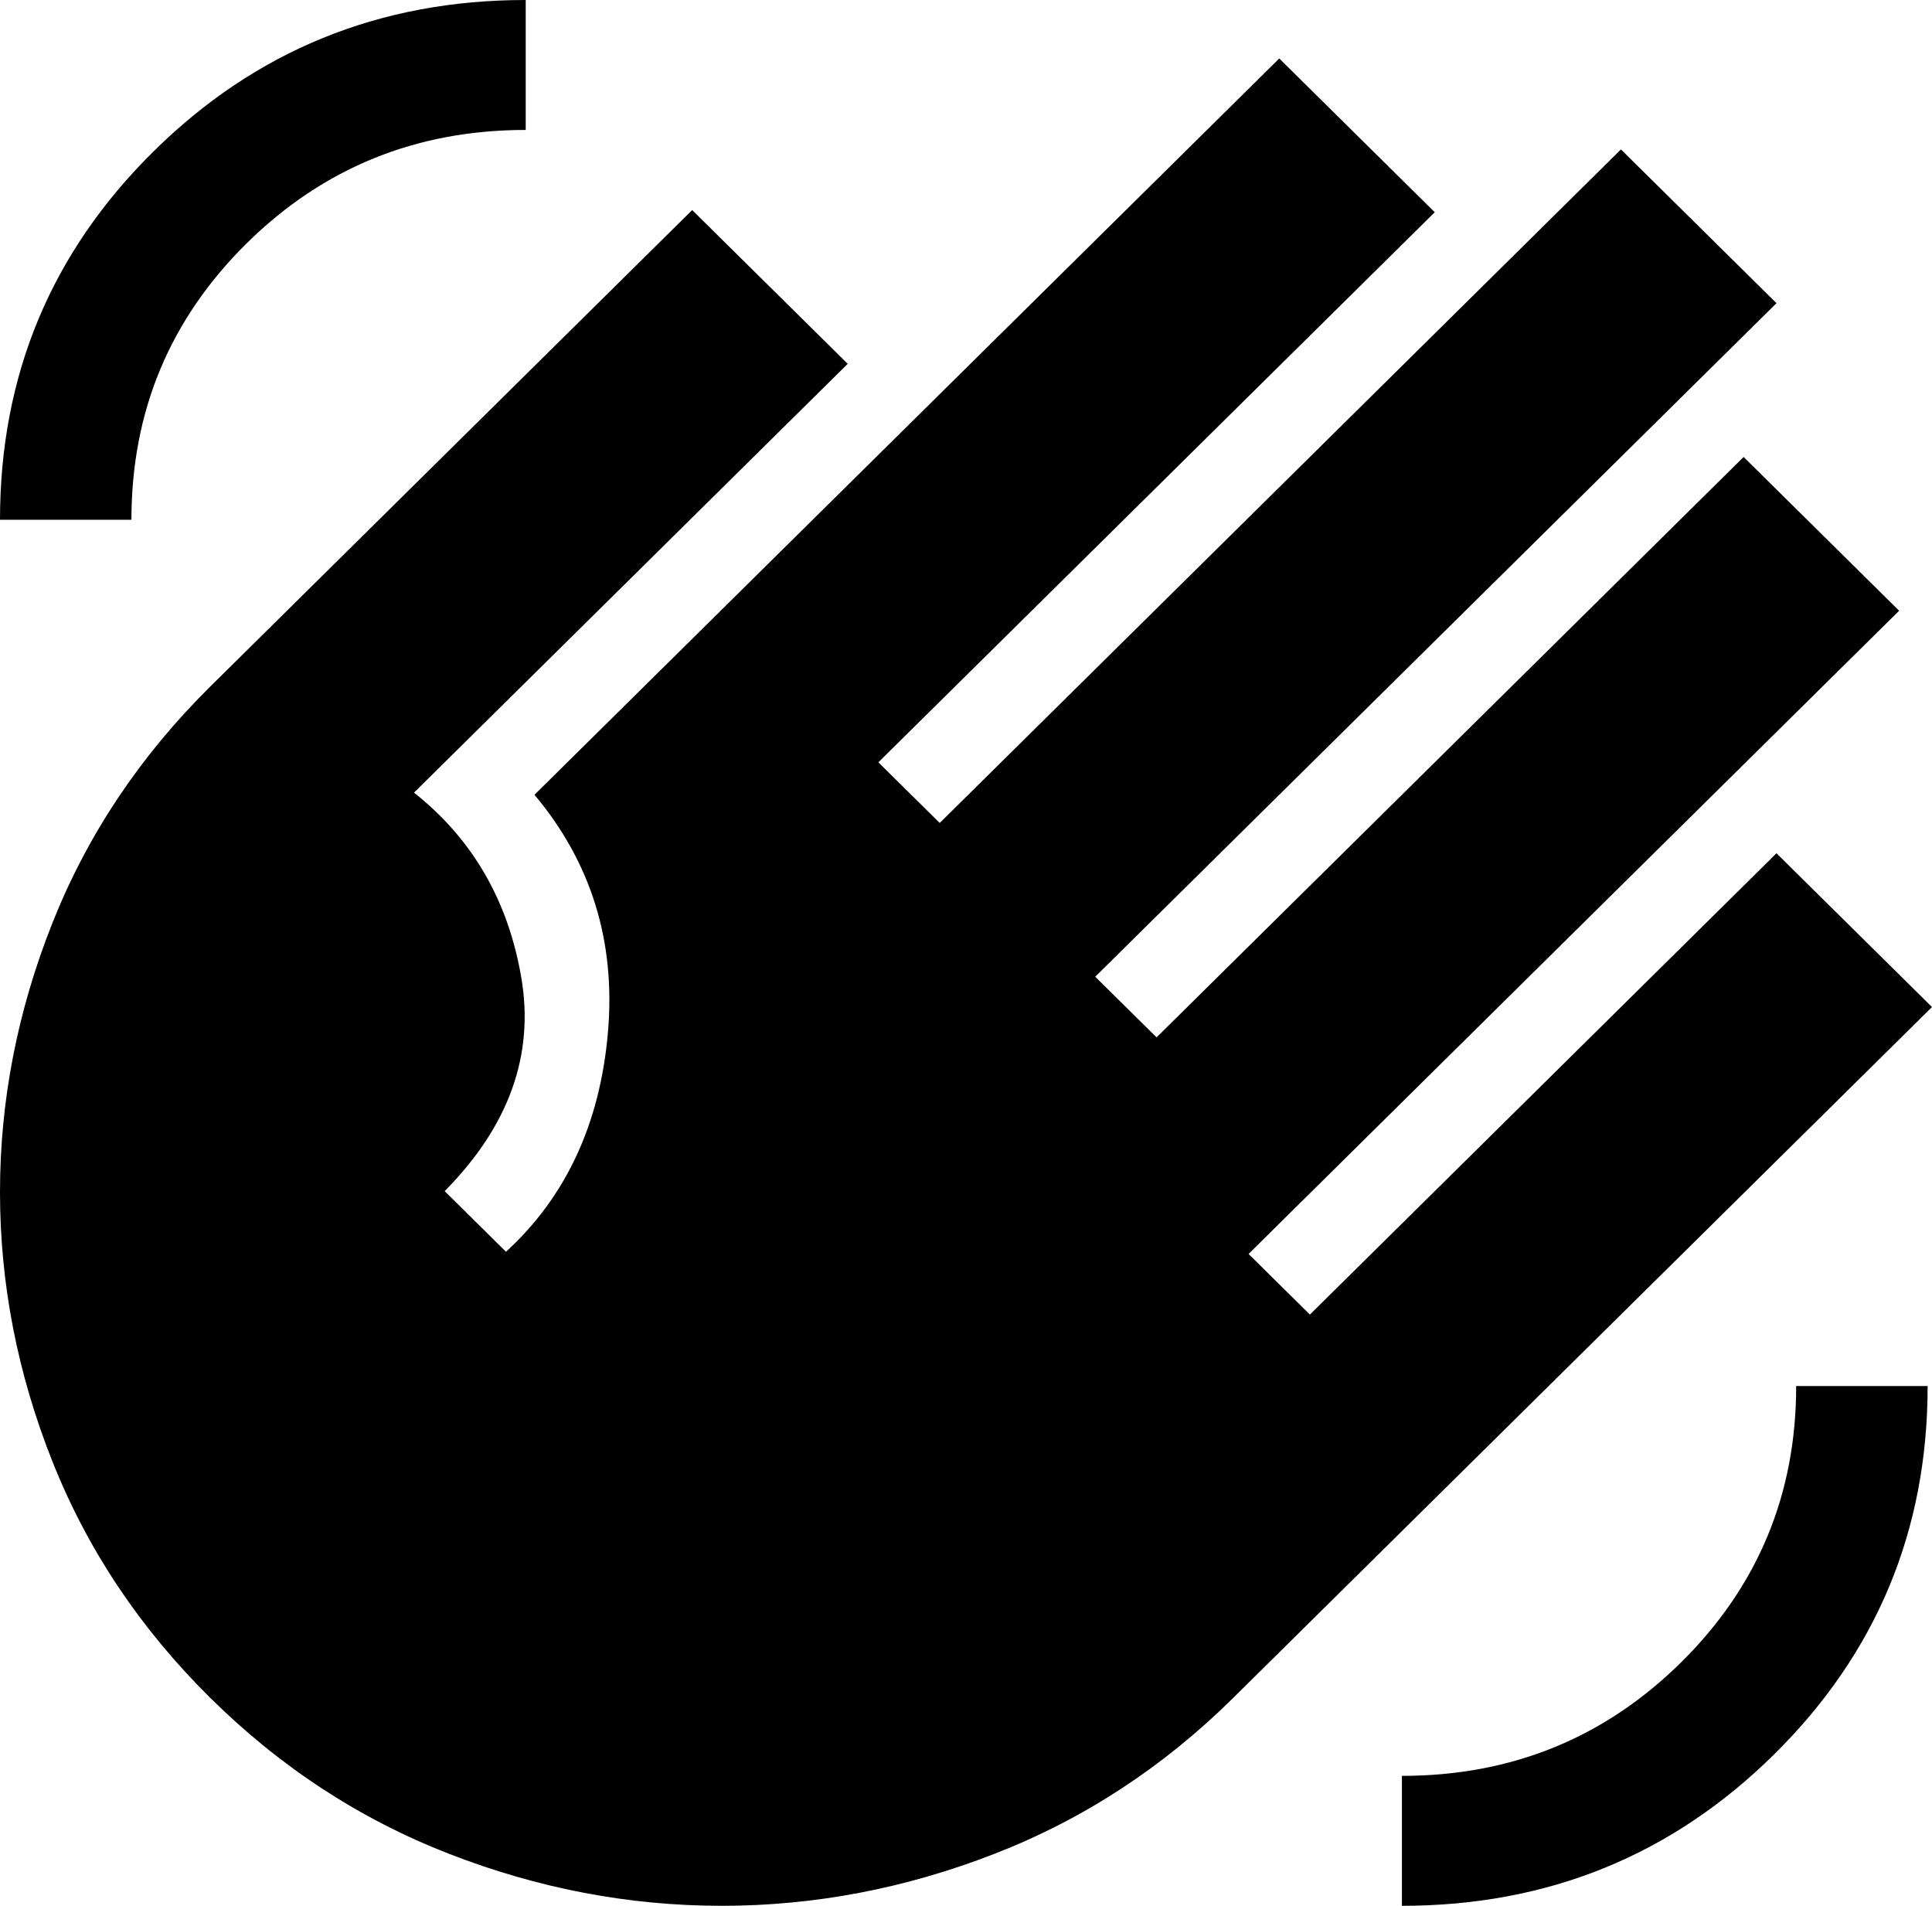 <svg width="73" height="72" viewBox="0 0 73 72" fill="none" xmlns="http://www.w3.org/2000/svg">
<path d="M52.971 72V67.091C57.109 67.091 60.627 65.66 63.525 62.797C66.421 59.932 67.868 56.455 67.868 52.364H72.835C72.835 57.818 70.903 62.455 67.041 66.273C63.178 70.091 58.488 72 52.971 72ZM0 19.636C0 14.182 1.931 9.545 5.794 5.727C9.656 1.909 14.346 0 19.864 0V4.909C15.726 4.909 12.207 6.34 9.31 9.203C6.414 12.068 4.966 15.546 4.966 19.636H0ZM7.946 64.145C5.297 61.527 3.311 58.554 1.986 55.227C0.662 51.9 0 48.504 0 45.039C0 41.577 0.662 38.182 1.986 34.855C3.311 31.527 5.297 28.555 7.946 25.936L26.154 7.936L32.031 13.745L15.643 29.945C17.85 31.691 19.202 34.022 19.698 36.939C20.195 39.858 19.229 42.545 16.802 45L19.119 47.291C21.381 45.218 22.665 42.464 22.969 39.027C23.272 35.591 22.347 32.591 20.195 30.027L48.336 2.209L54.212 8.018L33.189 28.8L35.507 31.091L61.247 5.645L67.124 11.454L41.383 36.9L43.701 39.191L65.882 17.264L71.758 23.073L47.177 47.373L49.494 49.664L67.124 32.236L73 38.045L46.597 64.145C43.949 66.764 40.942 68.727 37.576 70.036C34.21 71.346 30.776 72 27.273 72C23.768 72 20.333 71.346 16.967 70.036C13.601 68.727 10.594 66.764 7.946 64.145Z" fill="black"/>
</svg>
